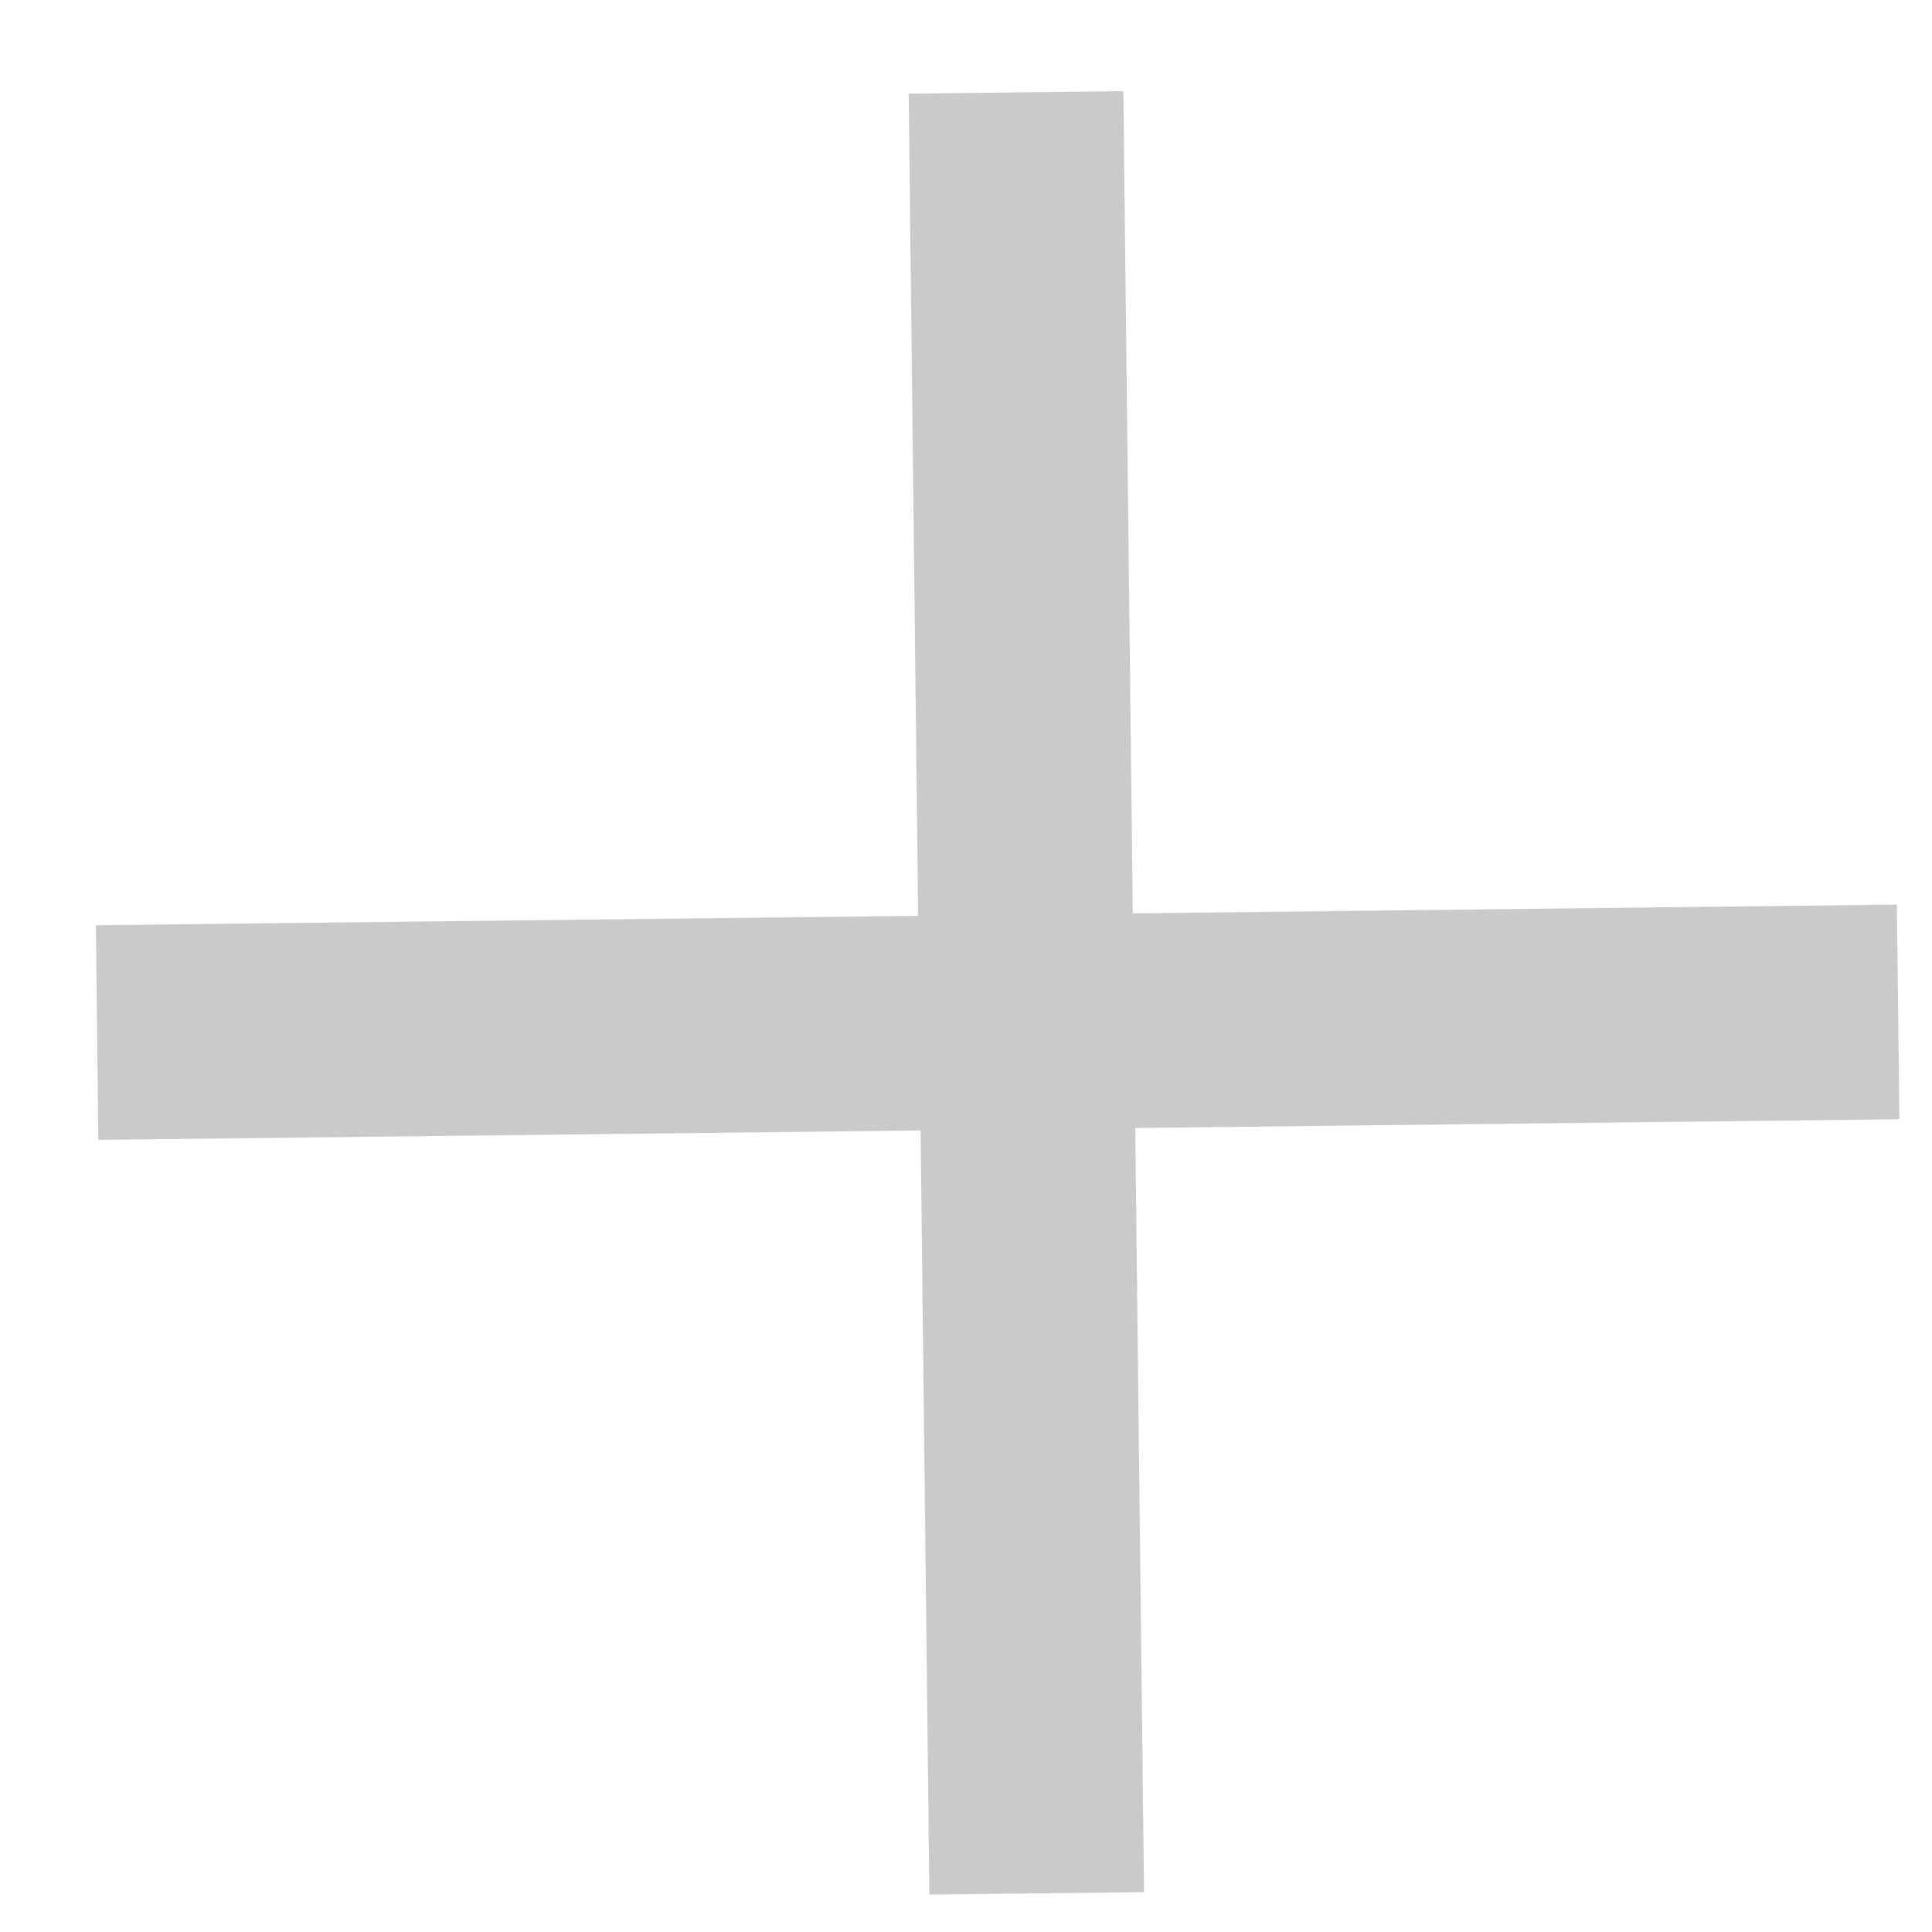 <svg width="27" height="27" viewBox="0 0 27 27" fill="none" xmlns="http://www.w3.org/2000/svg">
<line x1="14.199" y1="1.291" x2="14.488" y2="26.46" stroke="#CACACA" stroke-width="3"/>
<line x1="26.527" y1="14.142" x2="1.357" y2="14.43" stroke="#CACACA" stroke-width="3"/>
</svg>
